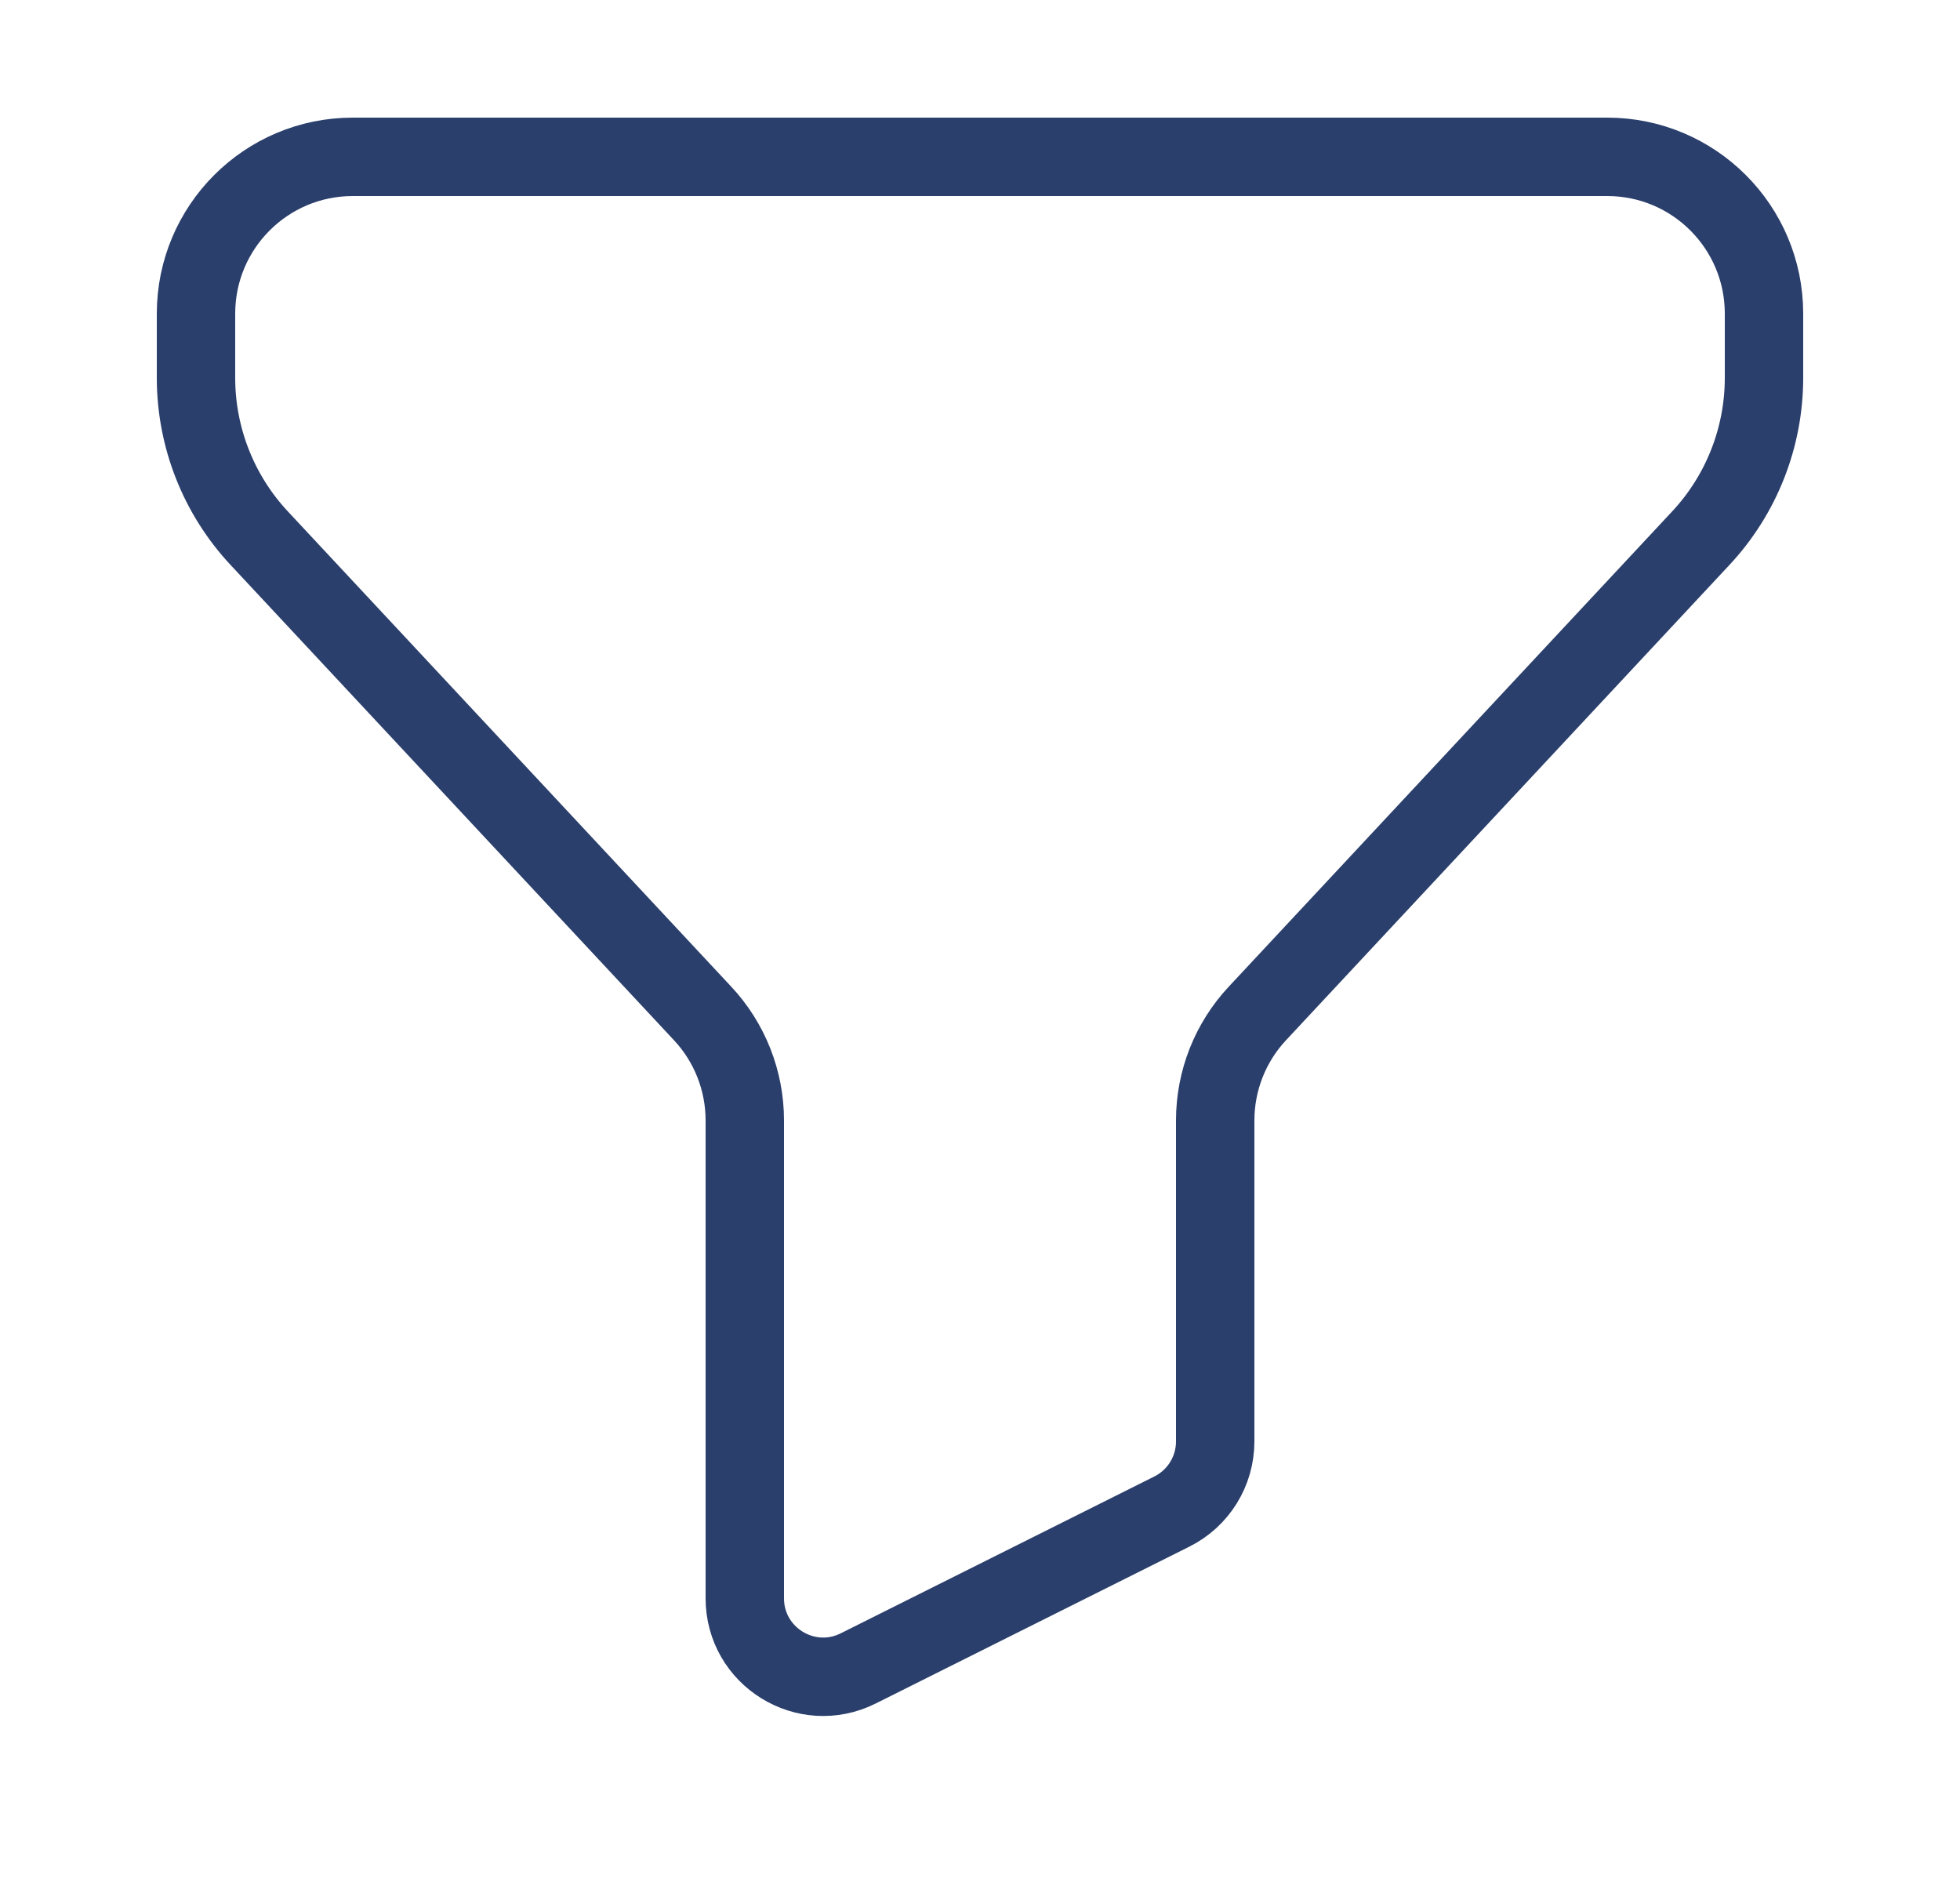 <svg width="25" height="24" viewBox="0 0 25 24" fill="none" xmlns="http://www.w3.org/2000/svg">
<path d="M2.5 4C2.5 2.895 3.395 2 4.5 2H20.5C21.605 2 22.5 2.895 22.5 4V4.818C22.5 5.577 22.212 6.309 21.693 6.864L16.038 12.924C15.692 13.294 15.5 13.782 15.5 14.288V18.382C15.5 18.761 15.286 19.107 14.947 19.276L10.947 21.276C10.282 21.609 9.5 21.125 9.5 20.382V14.288C9.5 13.782 9.308 13.294 8.962 12.924L3.307 6.864C2.788 6.309 2.5 5.577 2.5 4.818V4Z" stroke="#2B3F6C" strokeWidth="1.5"/>
</svg>
